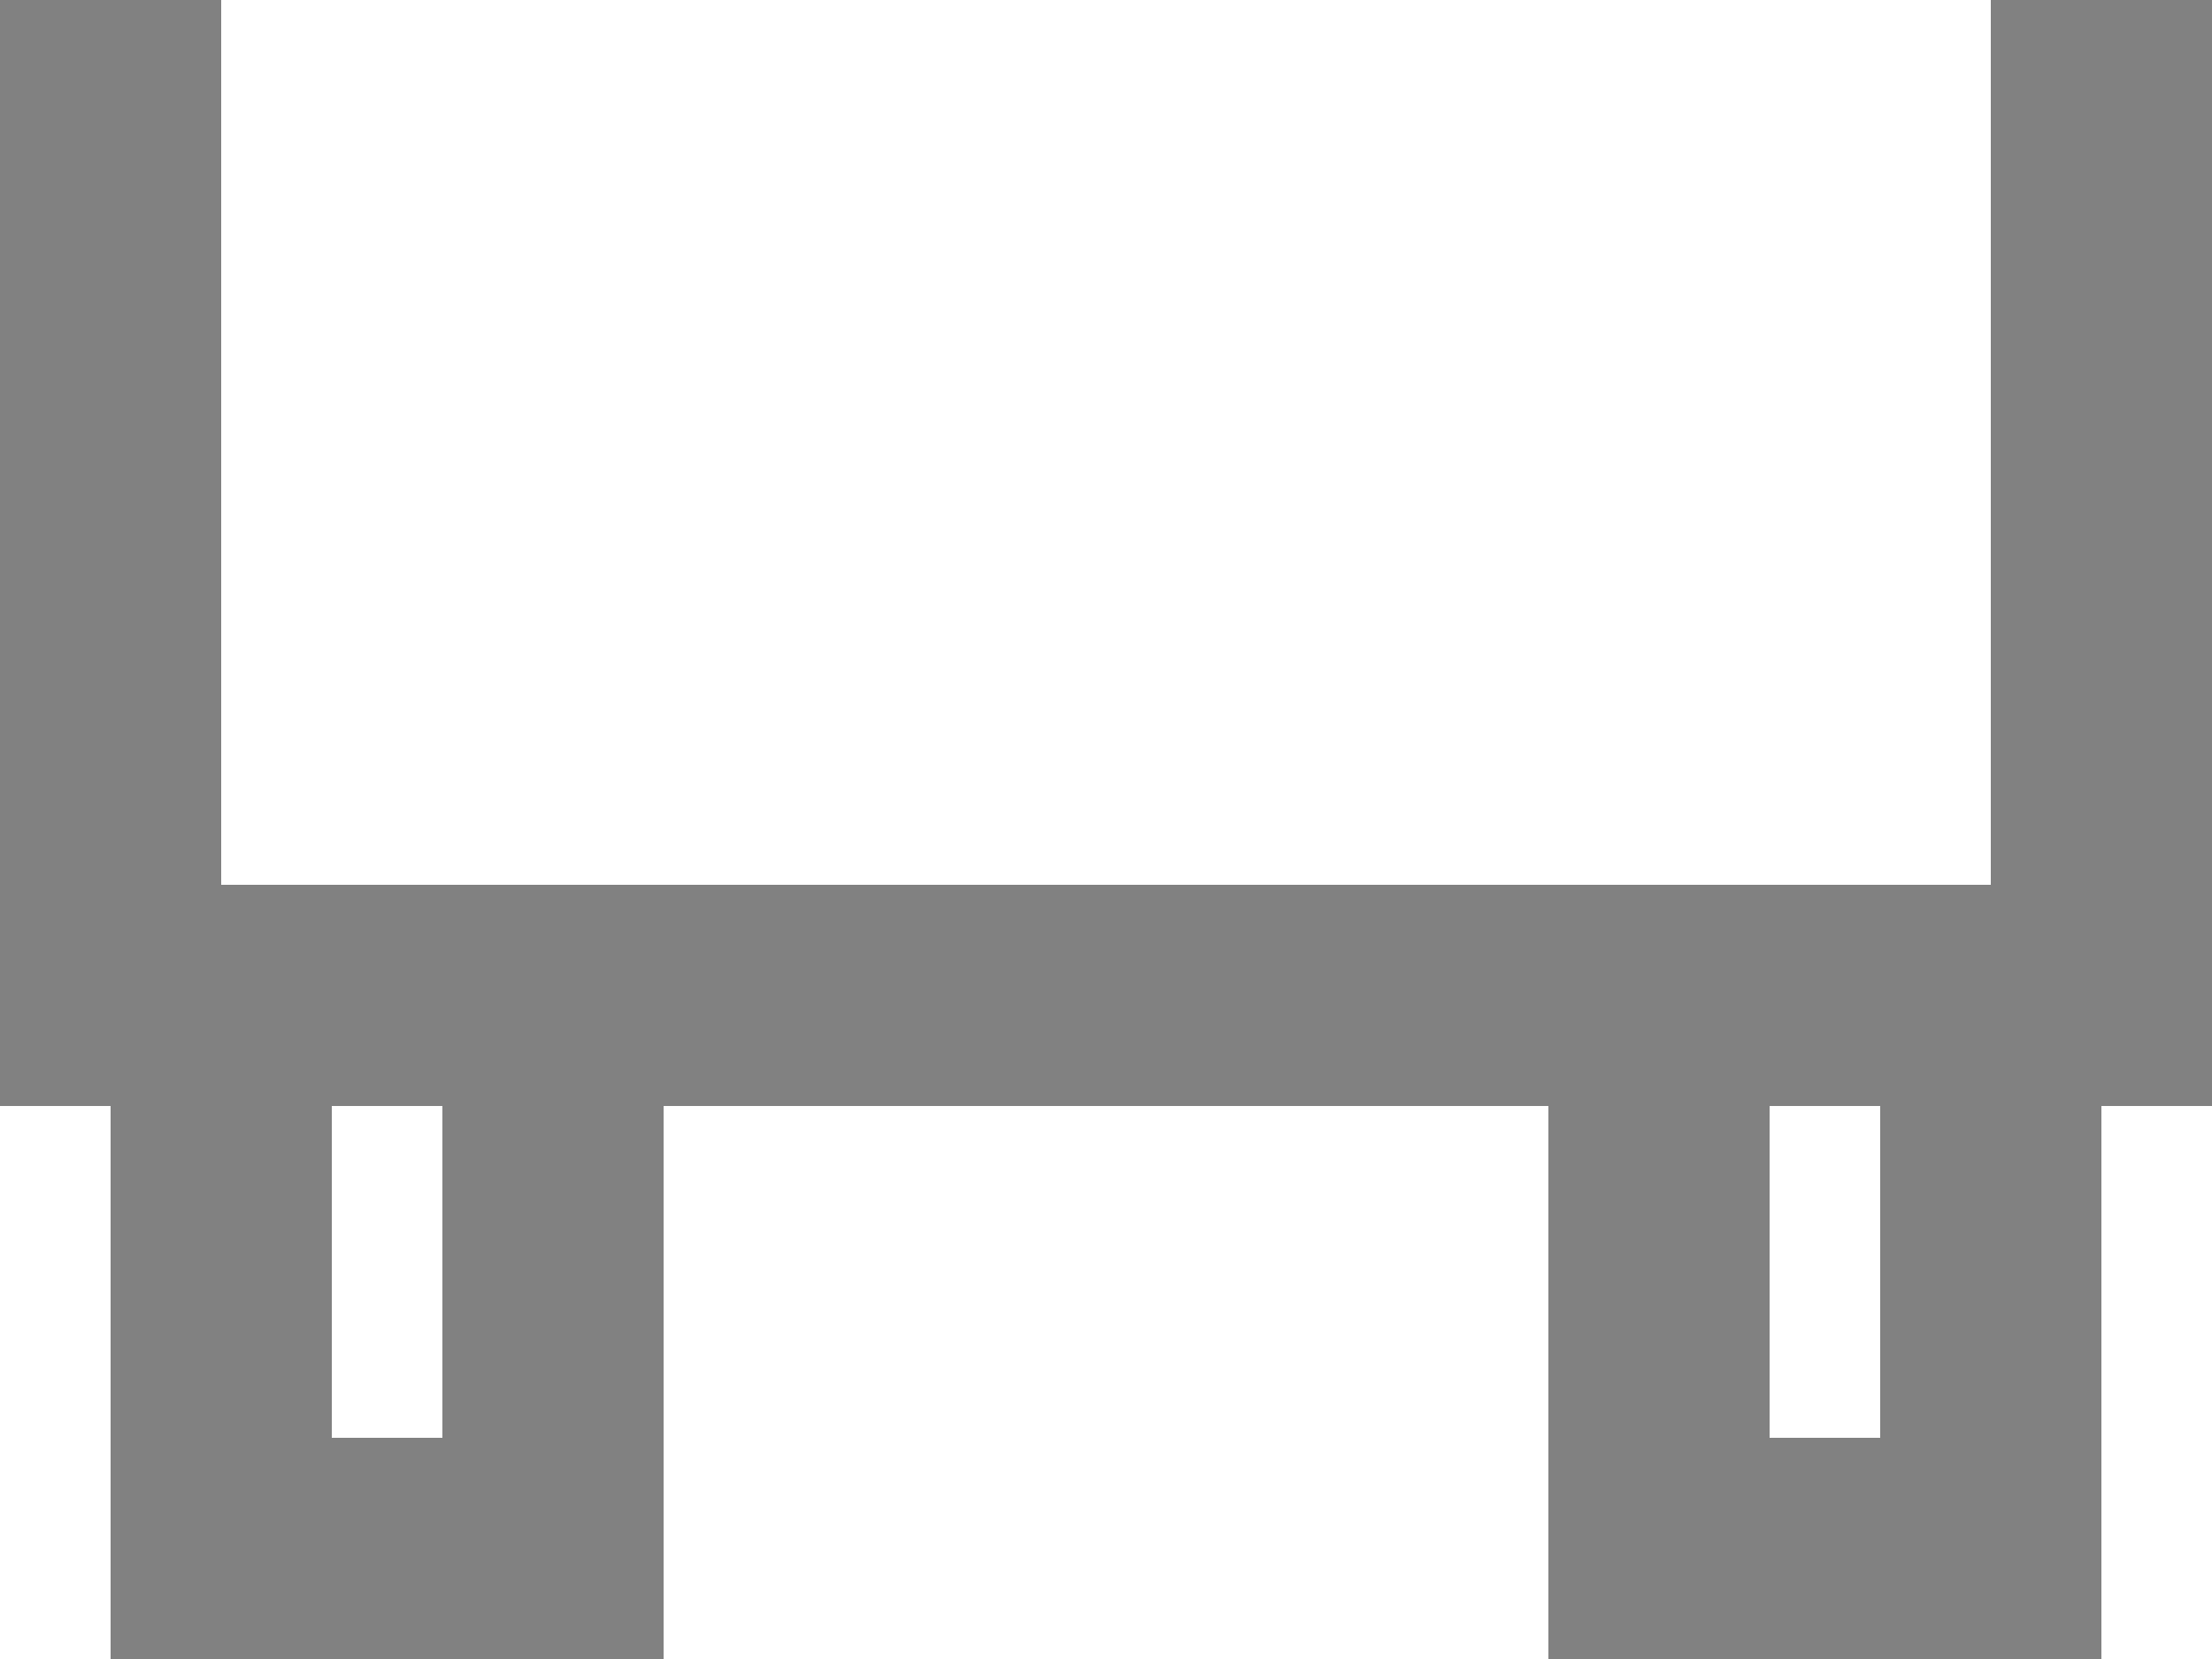 <?xml version="1.0" encoding="UTF-8"?>
<svg width="20px" height="15px" viewBox="0 0 20 15" version="1.1" xmlns="http://www.w3.org/2000/svg" xmlns:xlink="http://www.w3.org/1999/xlink">
    <!-- Generator: Sketch 51.2 (57519) - http://www.bohemiancoding.com/sketch -->
    <title>op4</title>
    <desc>Created with Sketch.</desc>
    <defs></defs>
    <g id="1920" stroke="none" stroke-width="1" fill="none" fill-rule="evenodd">
        <g id="от-1920-деталка-чем-перевозим-автоспец" transform="translate(-112, -589)" fill="#818181" fill-rule="nonzero">
            <g id="Stacked-Group" transform="translate(-1, 0)">
                <g id="верх" transform="translate(0, 448)">
                    <g id="описание" transform="translate(111, 0)">
                        <path d="M3,151 L2,151 L2,149 L2,141 L4,141 L4,149 L20,149 L20,141 L22,141 L22,149 L22,151 L21,151 L21,154 L21,156 L16,156 L16,154 L16,151 L8,151 L8,154 L8,156 L3,156 L3,154 L3,151 Z M5,151 L5,154 L6,154 L6,151 L5,151 Z M18,151 L18,154 L19,154 L19,151 L18,151 Z" id="op4"></path>
                    </g>
                </g>
            </g>
        </g>
    </g>
</svg>